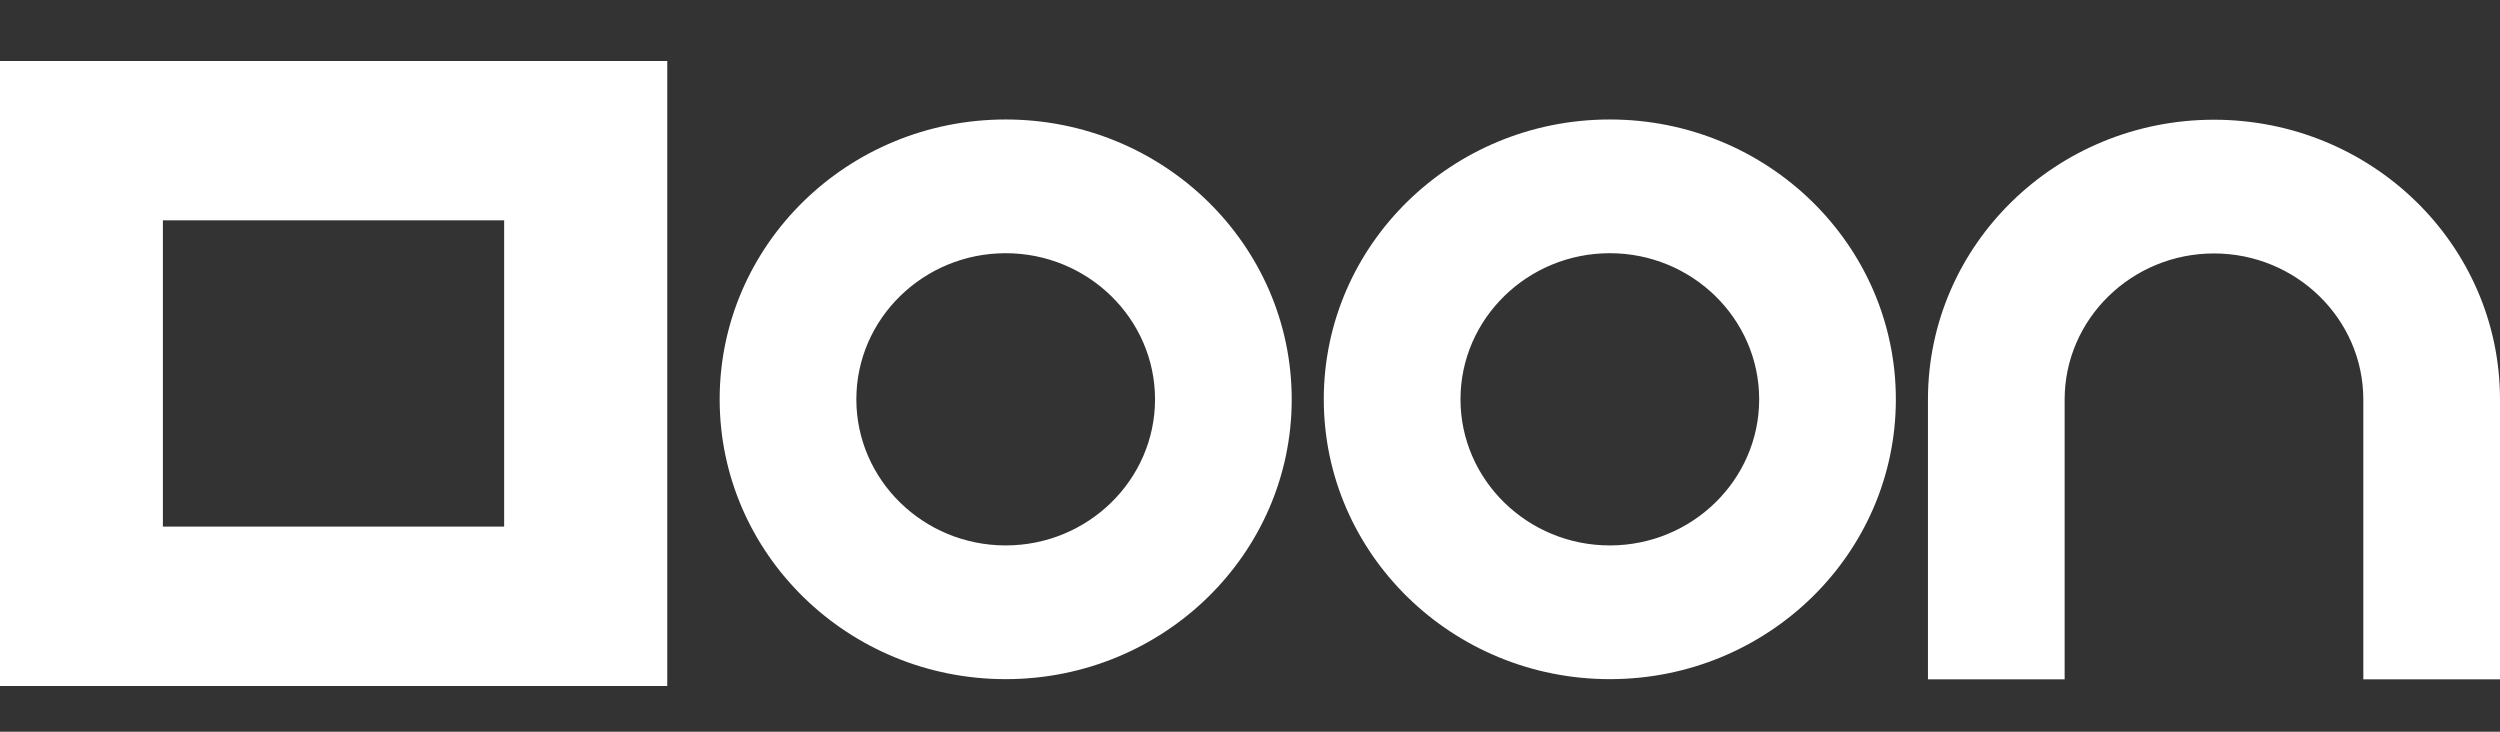 <svg width="82" height="24" viewBox="0 0 82 24" fill="none" xmlns="http://www.w3.org/2000/svg">
    <rect x="0" y="0" width="82" height="24" fill="#333333" stroke="none"/>
    <path d="M0 2v20.5h21.886V2H0zm5.343 15.273V7.227h11.193v10.046H5.343zM32.986 8.305c2.7 0 4.899 2.151 4.899 4.793 0 2.64-2.199 4.792-4.899 4.792s-4.898-2.151-4.898-4.793c0-2.64 2.198-4.792 4.898-4.792zm0-4.386c-5.185 0-9.381 4.113-9.381 9.178 0 5.066 4.203 9.179 9.381 9.179 5.185 0 9.382-4.113 9.382-9.178 0-5.066-4.204-9.179-9.382-9.179zM52.802 8.305c2.7 0 4.899 2.151 4.899 4.793 0 2.64-2.199 4.792-4.899 4.792s-4.898-2.151-4.898-4.793c0-2.64 2.198-4.792 4.898-4.792zm0-4.386c-5.185 0-9.382 4.113-9.382 9.178 0 5.066 4.204 9.179 9.382 9.179 5.185 0 9.382-4.113 9.382-9.178 0-5.066-4.204-9.179-9.382-9.179zM72.618 3.927c-5.184 0-9.381 4.112-9.381 9.178v9.178h4.483v-9.178c0-2.642 2.199-4.792 4.898-4.792 2.7 0 4.899 2.15 4.899 4.792v9.178H82v-9.178c0-5.073-4.204-9.178-9.382-9.178z" fill="#fff"/>
</svg>
